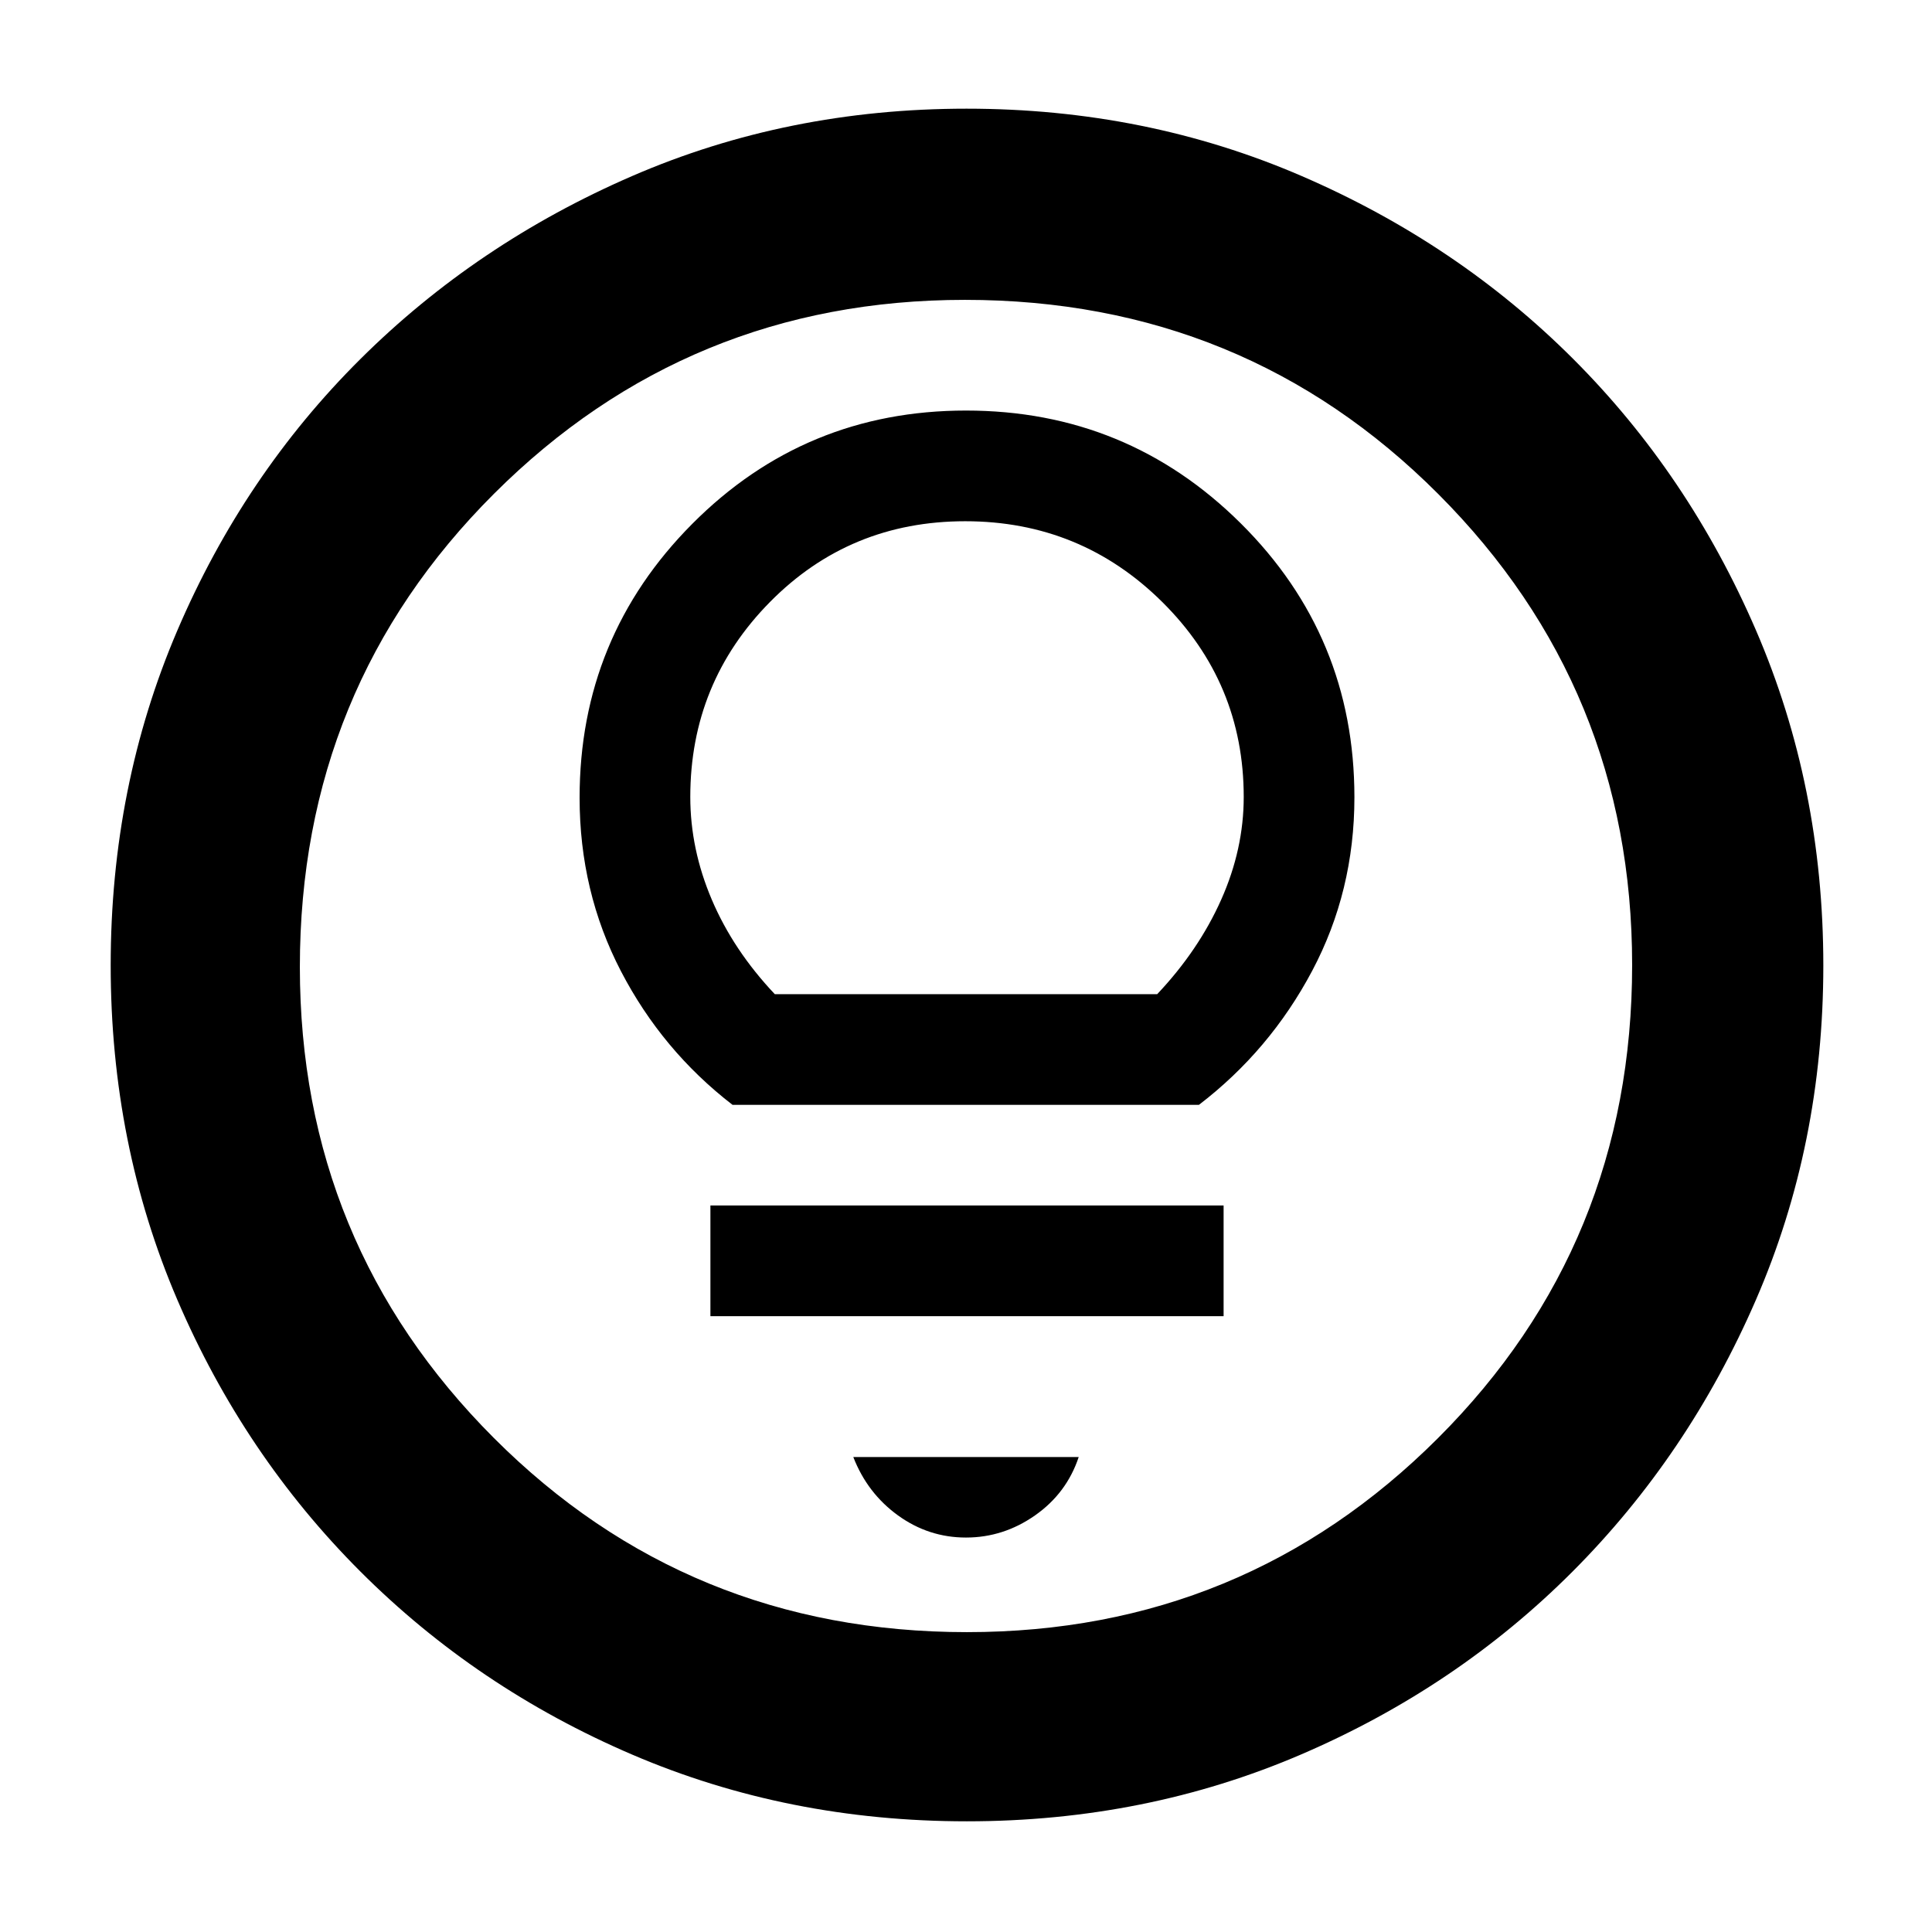 <svg xmlns="http://www.w3.org/2000/svg" width="48" height="48" viewBox="0 -960 960 960"><path d="M480.404-55q-88.872 0-166.125-33.084-77.254-33.083-135.183-91.012-57.929-57.929-91.012-135.119Q55-391.406 55-480.362q0-88.957 33.084-166.285 33.083-77.328 90.855-134.809 57.772-57.482 135.036-91.013Q391.238-906 480.279-906q89.04 0 166.486 33.454 77.446 33.453 134.853 90.802 57.407 57.349 90.895 134.877Q906-569.34 906-480.266q0 89.01-33.531 166.247-33.531 77.237-91.013 134.86-57.481 57.623-134.831 90.891Q569.276-55 480.404-55Zm.096-94q137.5 0 234-96.372T811-480.5q0-137.5-96.312-234Q618.375-811 479.5-811q-137.5 0-234 96.312Q149-618.375 149-479.5q0 137.5 96.372 234T480.5-149Zm-.5-331Zm0 284q18.583 0 34.292-11Q530-218 536-236H424q7 18 22.208 29 15.209 11 33.792 11ZM353-306h255v-55H353v55Zm11-105h231.731Q631-438 652-477.576q21-39.577 21-86.271 0-80.003-56.453-136.078Q560.095-756 480-756q-80 0-136 56.278-56 56.277-56 136.124 0 46.601 20.5 86.099Q329-438 364-411Zm21-55q-20.581-21.789-31.291-46.926Q343-538.062 343-564q0-56.757 39.601-96.879Q422.202-701 479.616-701t97.899 40.121Q618-620.757 618-564q0 25.938-11.209 51.074Q595.581-487.789 575-466H385Z"/></svg>